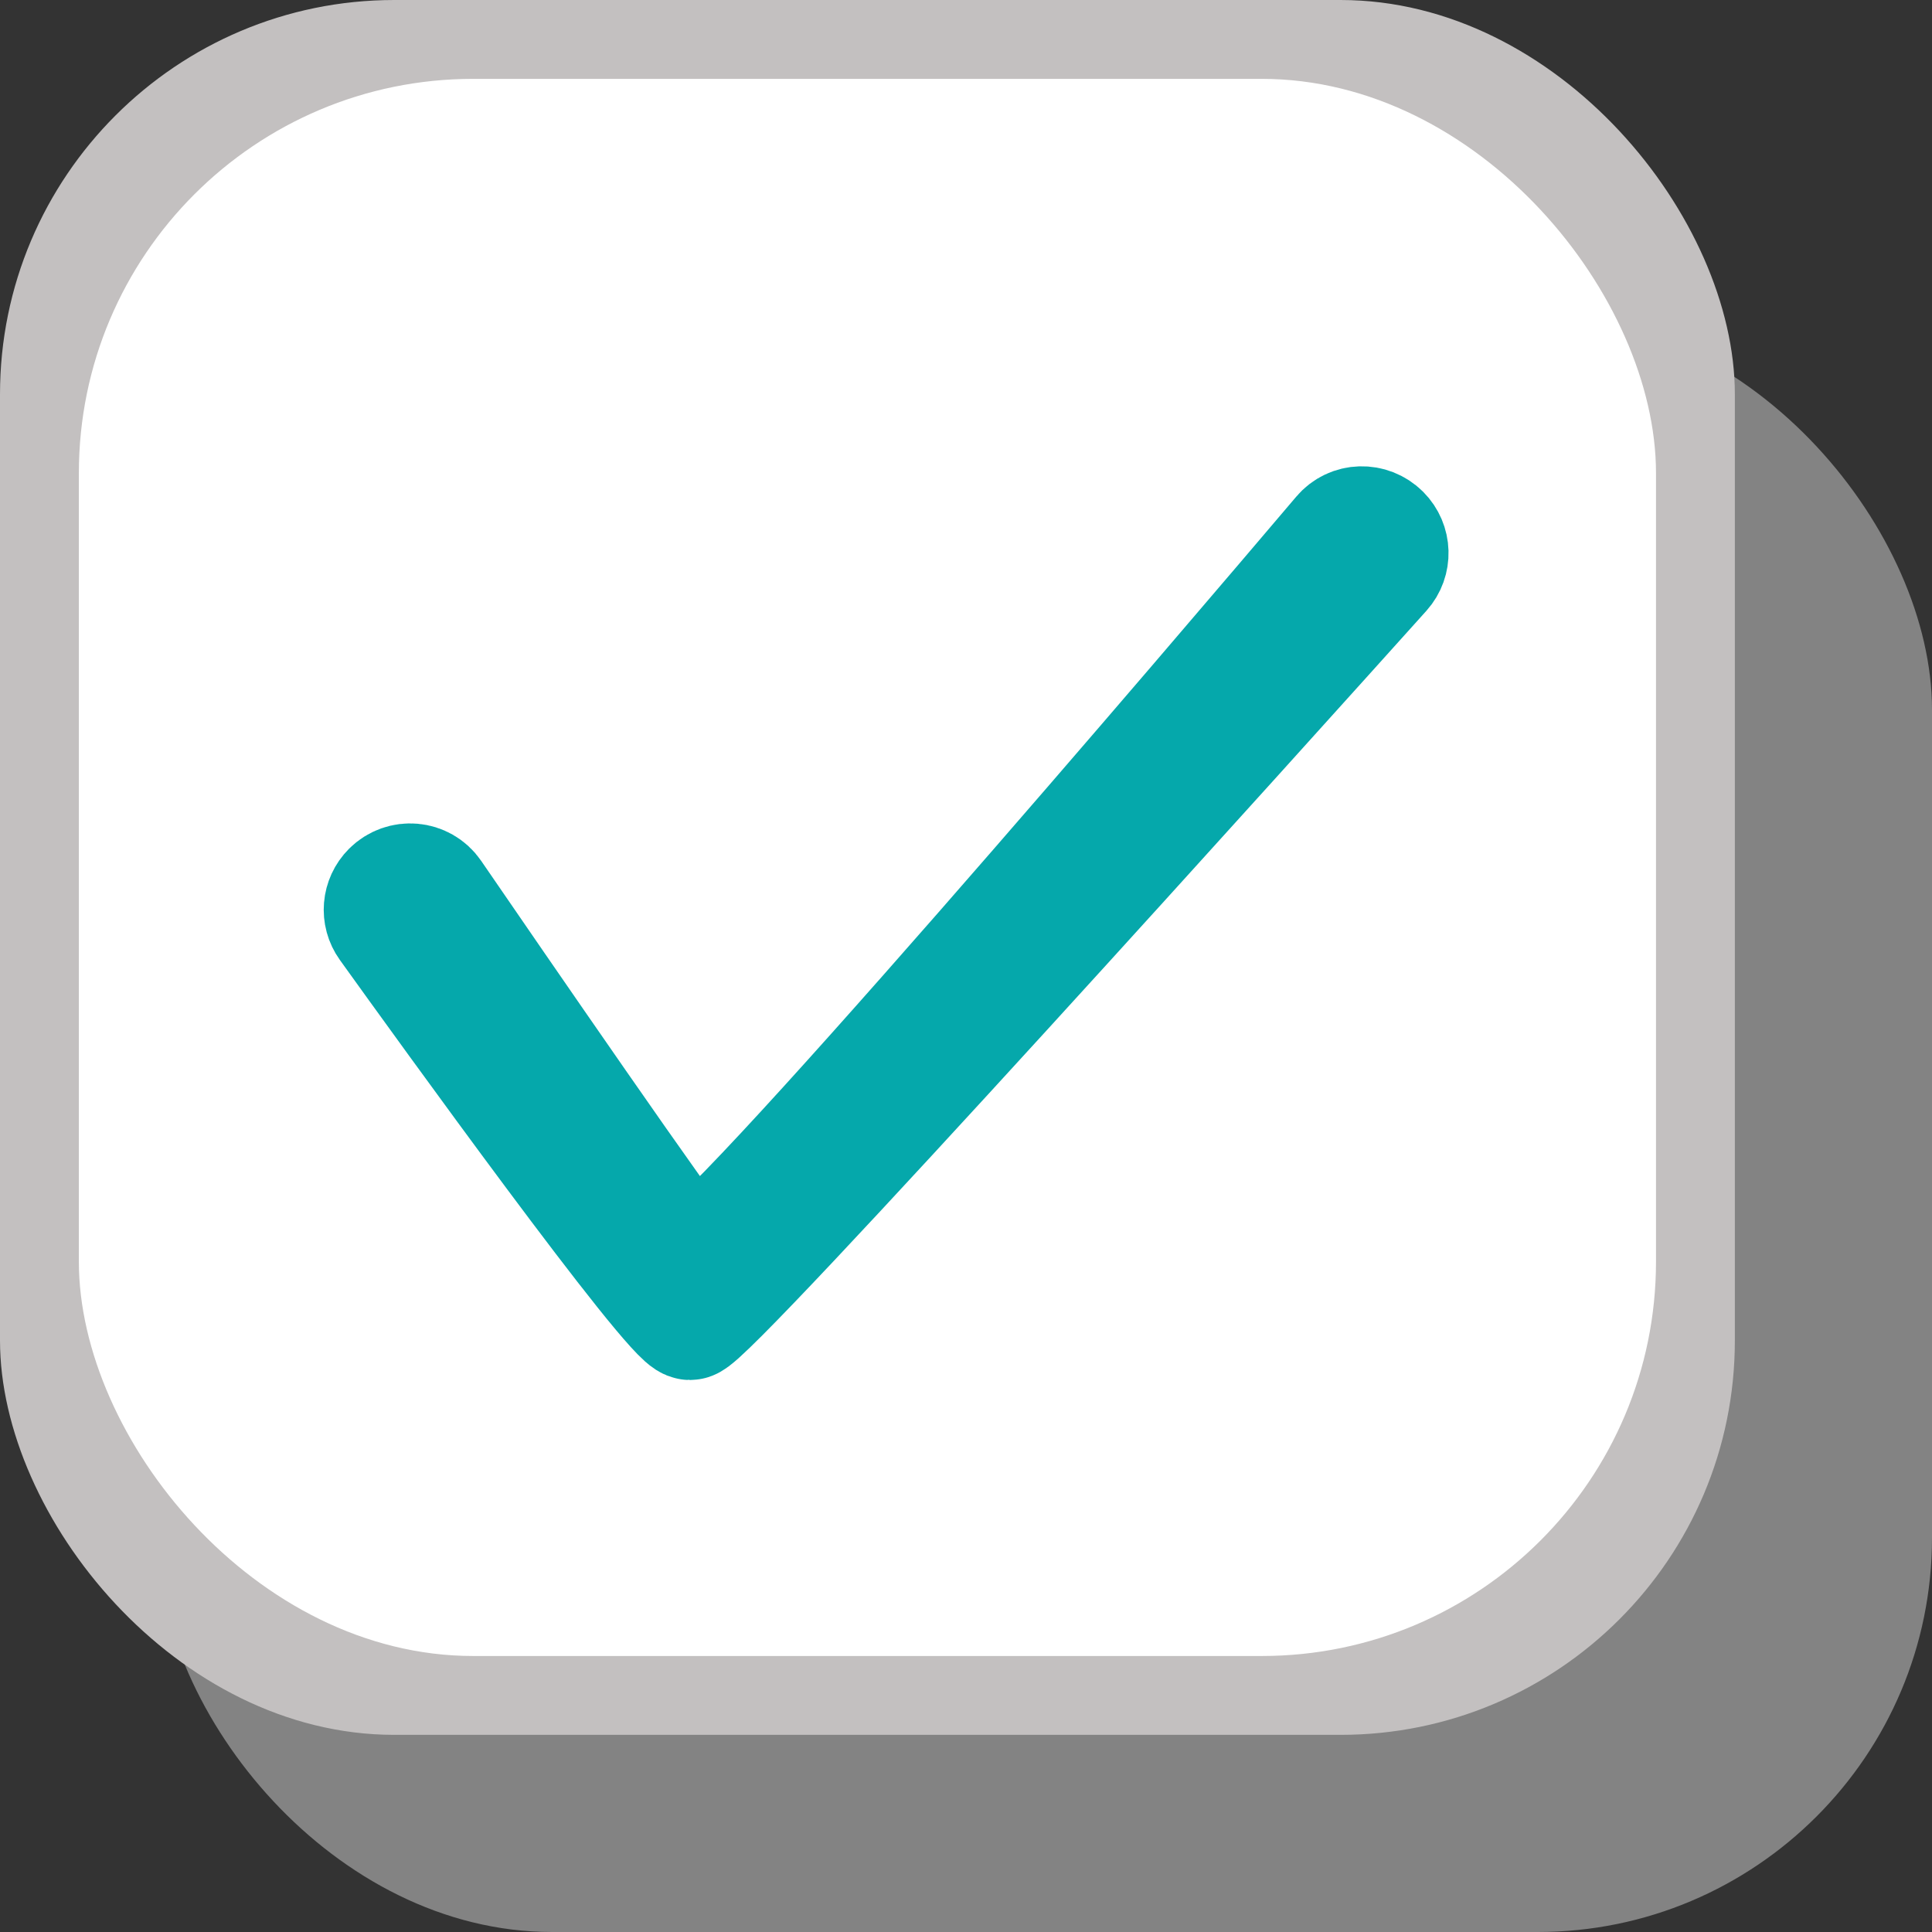 <svg width="49" height="49" viewBox="0 0 49 49" fill="none" xmlns="http://www.w3.org/2000/svg">
<rect x="0" y="0" width="49" height="49" fill="#333333" stroke="none"/>
<rect x="4" y="8" width="45" height="41" rx="10" fill="#D9D9D9" fill-opacity="0.48"/>
<rect width="44" height="44" rx="10" fill="#C3C0C0"/>
<rect x="2" y="2" width="40" height="40" rx="10" fill="white"/>
<path d="M17.5 33.5C17.064 33.5 11.306 25.517 9.839 23.473C9.642 23.199 9.675 22.825 9.913 22.587C10.218 22.282 10.723 22.326 10.967 22.682C12.466 24.867 17.082 31.582 17.5 32C17.949 32.449 31.298 16.773 34.019 13.568C34.282 13.257 34.747 13.247 35.034 13.534C35.295 13.796 35.308 14.214 35.061 14.489C32.346 17.51 17.953 33.5 17.5 33.5Z" stroke="#05A8AB" stroke-width="3"/>
</svg>
